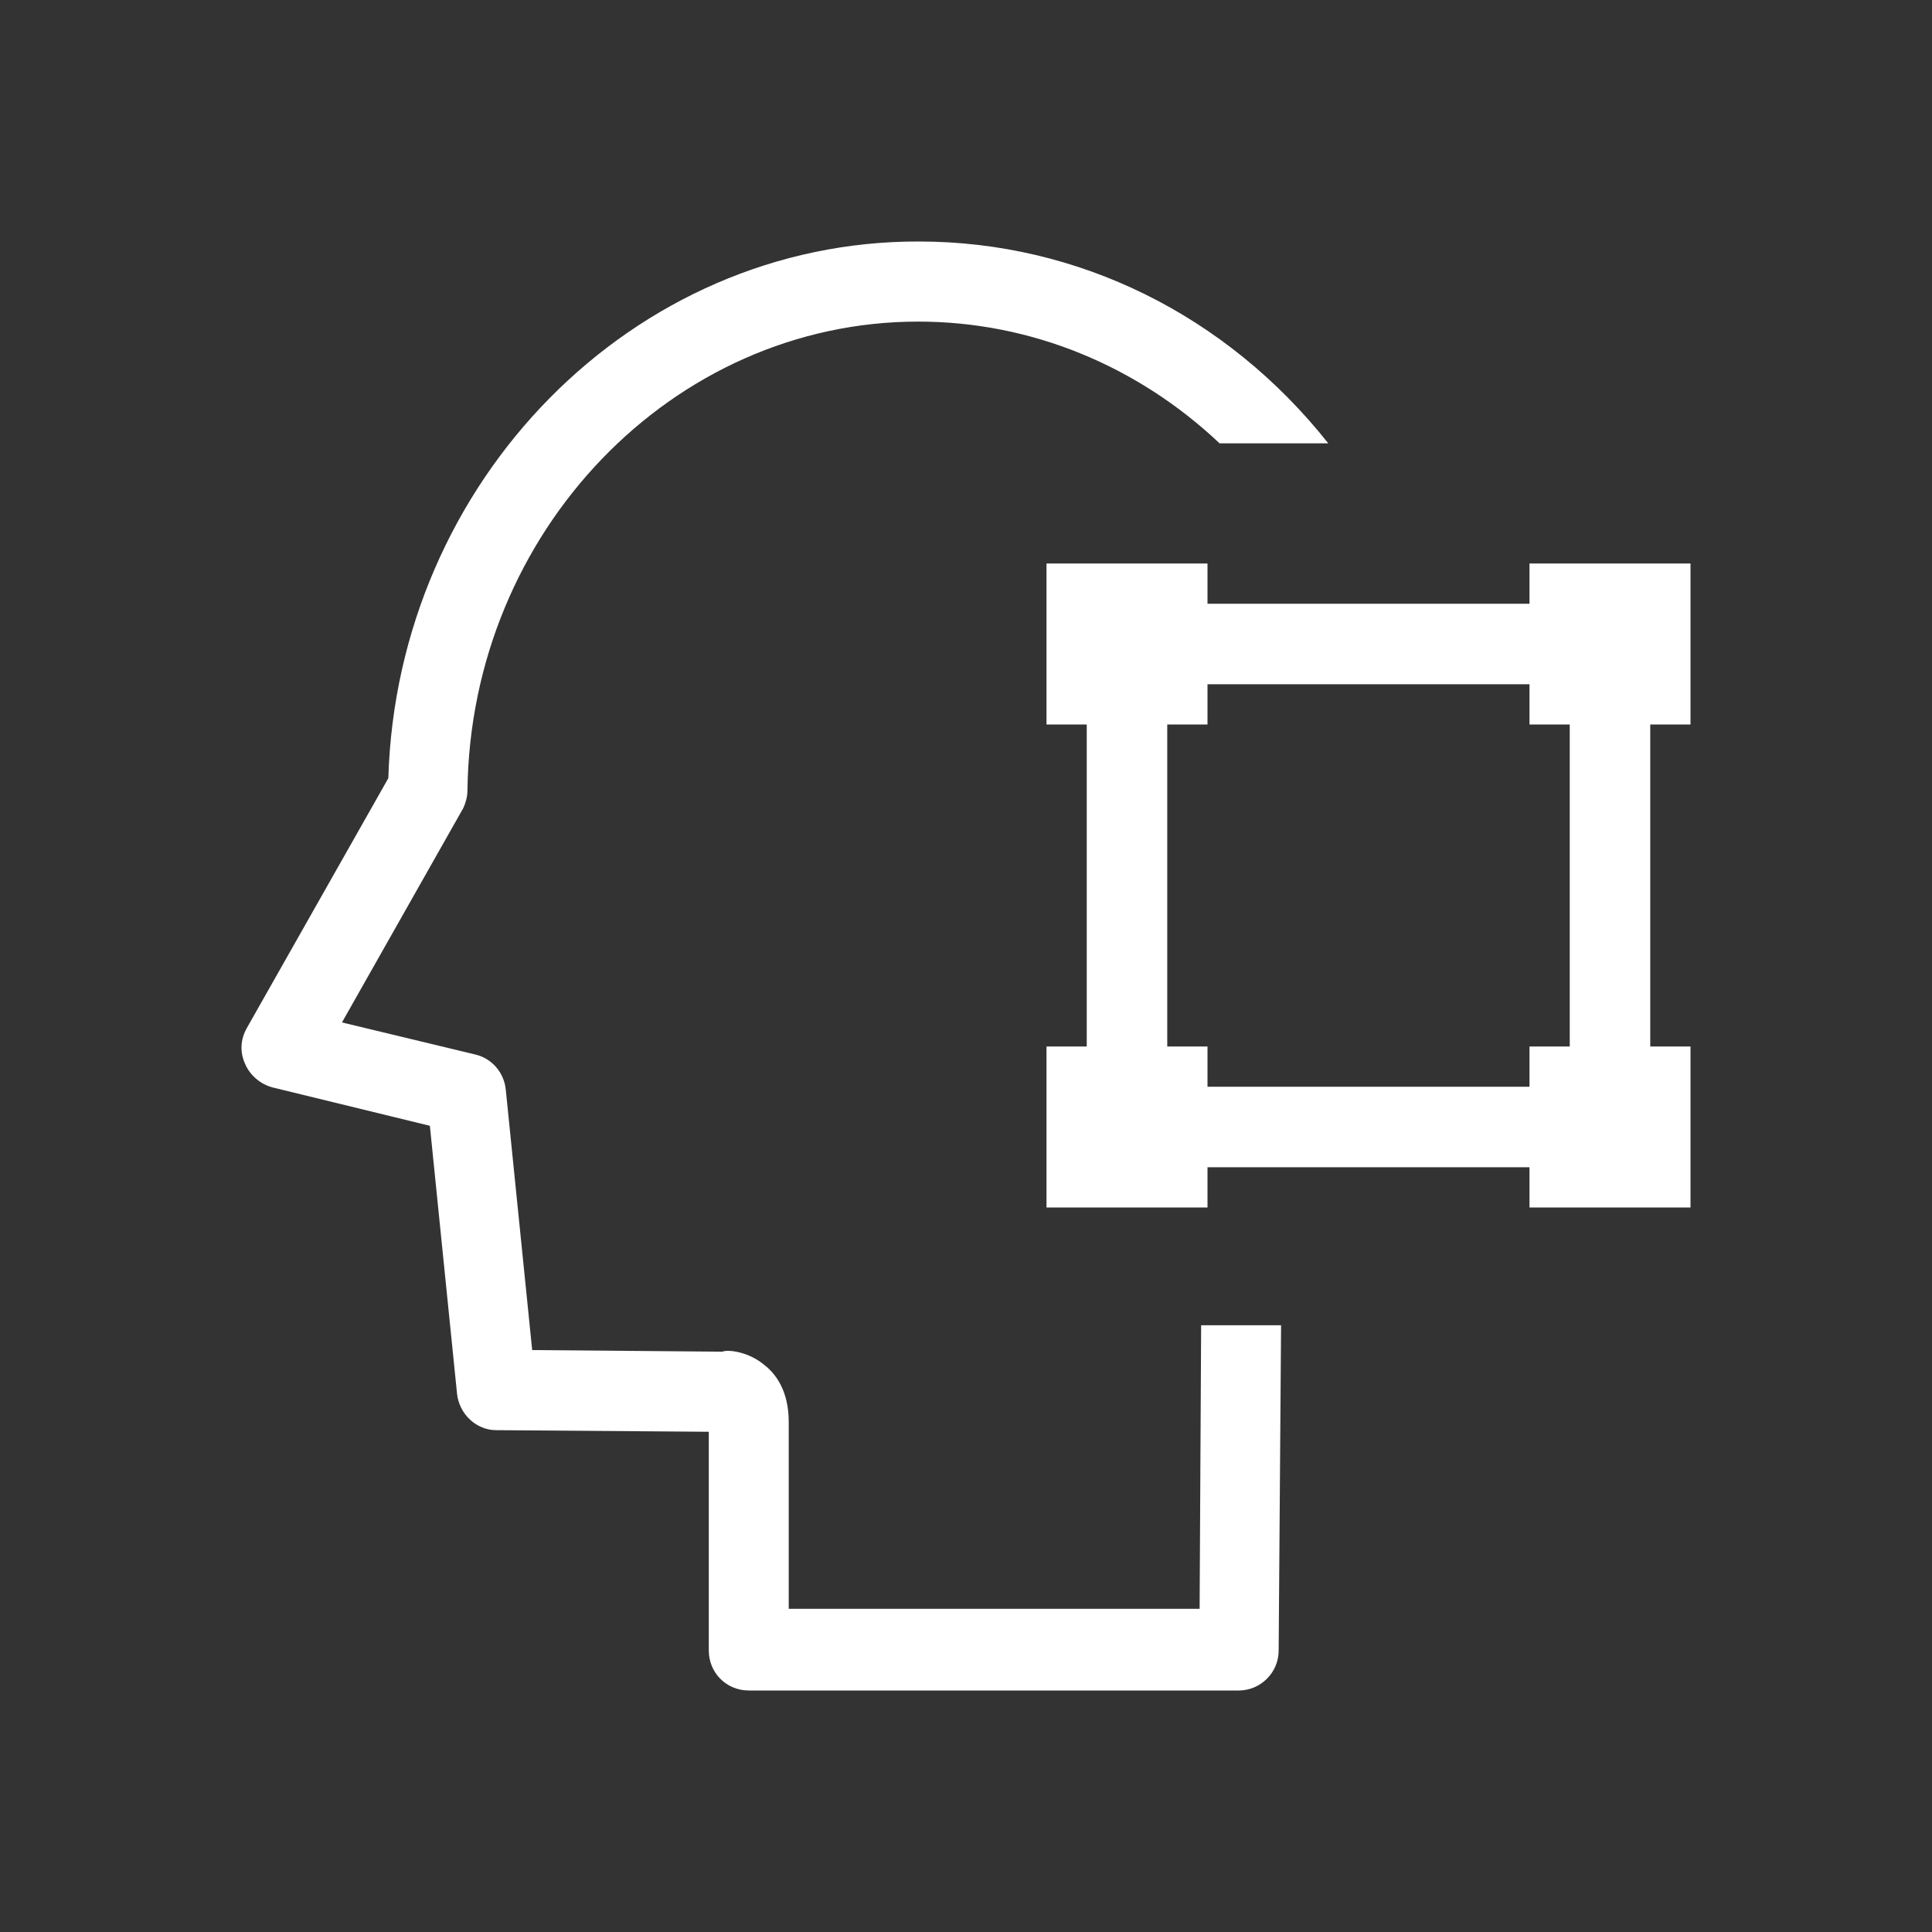 <svg width="24" height="24" viewBox="0 0 24 24" fill="none" xmlns="http://www.w3.org/2000/svg">
<rect x="0" y="0" width="24" height="24" fill="#333333" stroke="none"/>
<path d="M14.902 19.985H9.798V17.667C9.798 17.279 9.639 17.07 9.5 16.96C9.302 16.791 9.043 16.761 8.974 16.791L6.611 16.771L6.283 13.537C6.263 13.328 6.114 13.149 5.906 13.1L4.248 12.701L5.757 10.035C5.787 9.965 5.807 9.896 5.807 9.816C5.846 6.602 8.358 3.995 11.406 3.995C12.806 3.995 14.127 4.542 15.15 5.507H16.5C15.239 3.915 13.392 3 11.416 3C7.862 2.99 4.933 5.975 4.824 9.667L3.066 12.771C2.987 12.911 2.977 13.07 3.046 13.219C3.106 13.358 3.235 13.468 3.384 13.508L5.34 13.985L5.678 17.318C5.707 17.567 5.916 17.766 6.164 17.766L8.805 17.786V20.503C8.805 20.781 9.024 21 9.302 21H15.388C15.656 21 15.884 20.781 15.884 20.503L15.914 16.463H14.921L14.902 19.995V19.985ZM8.964 17.766C8.964 17.766 9.024 17.766 9.063 17.766C9.024 17.766 8.994 17.766 8.964 17.766Z" fill="#FFFFFF"/>
<path fill-rule="evenodd" clip-rule="evenodd" d="M15 7H13V9H13.5V13H13V15H15V14.5H19V15H21V13H20.5V9H21V7H19V7.5H15V7ZM19.5 13V9H19V8.5H15V9H14.5V13H15V13.5H19V13H19.5Z" fill="#FFFFFF"/>
</svg>
